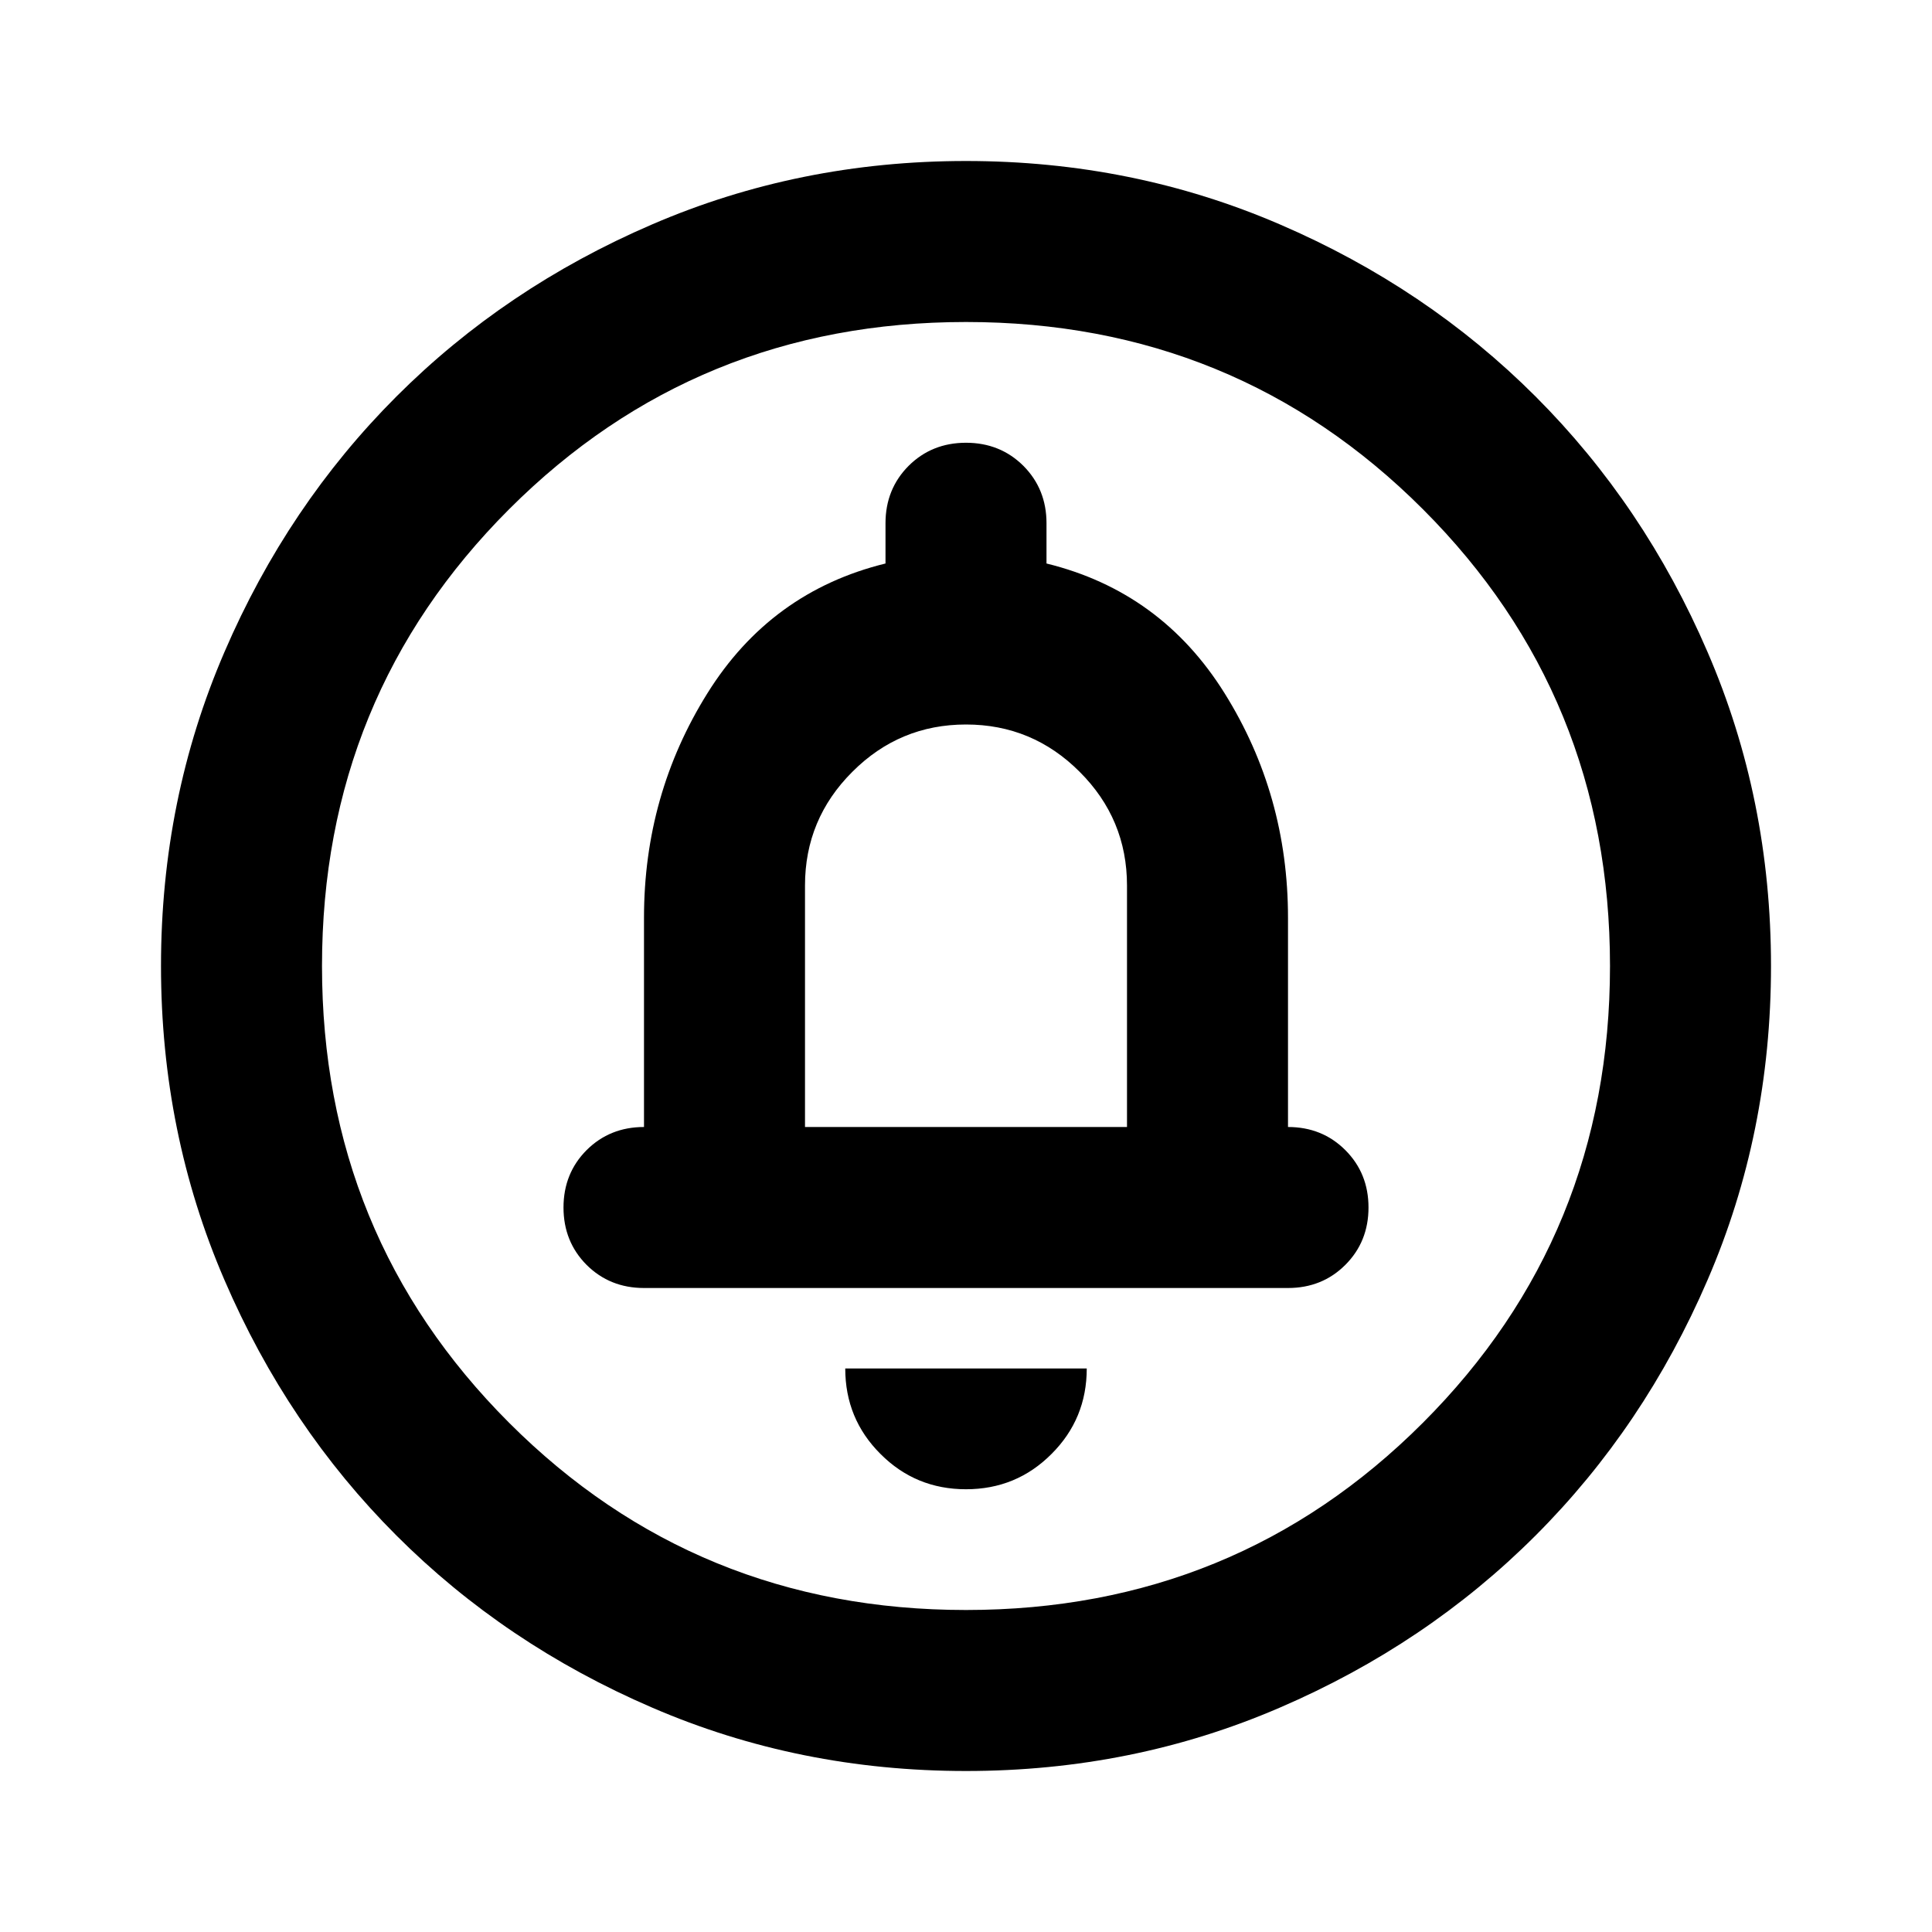 <svg width="24" height="24" viewBox="0 0 24 24" fill="none" xmlns="http://www.w3.org/2000/svg">
<path d="M12 18.5C12.417 18.5 12.771 18.354 13.062 18.062C13.354 17.771 13.5 17.417 13.5 17H10.5C10.5 17.417 10.646 17.771 10.938 18.062C11.229 18.354 11.583 18.5 12 18.5ZM10 14V11C10 10.45 10.196 9.979 10.588 9.588C10.979 9.196 11.45 9 12 9C12.55 9 13.021 9.196 13.412 9.588C13.804 9.979 14 10.45 14 11V14H10ZM12 22C10.617 22 9.317 21.738 8.1 21.212C6.883 20.688 5.825 19.975 4.925 19.075C4.025 18.175 3.312 17.117 2.788 15.9C2.263 14.683 2 13.383 2 12C2 10.617 2.263 9.317 2.788 8.1C3.312 6.883 4.025 5.825 4.925 4.925C5.825 4.025 6.883 3.312 8.1 2.788C9.317 2.263 10.617 2 12 2C13.383 2 14.683 2.263 15.9 2.788C17.117 3.312 18.175 4.025 19.075 4.925C19.975 5.825 20.688 6.883 21.212 8.1C21.738 9.317 22 10.617 22 12C22 13.383 21.738 14.683 21.212 15.9C20.688 17.117 19.975 18.175 19.075 19.075C18.175 19.975 17.117 20.688 15.9 21.212C14.683 21.738 13.383 22 12 22ZM12 20C14.233 20 16.125 19.225 17.675 17.675C19.225 16.125 20 14.233 20 12C20 9.767 19.225 7.875 17.675 6.325C16.125 4.775 14.233 4 12 4C9.767 4 7.875 4.775 6.325 6.325C4.775 7.875 4 9.767 4 12C4 14.233 4.775 16.125 6.325 17.675C7.875 19.225 9.767 20 12 20ZM8 16H16C16.283 16 16.521 15.904 16.712 15.713C16.904 15.521 17 15.283 17 15C17 14.717 16.904 14.479 16.712 14.287C16.521 14.096 16.283 14 16 14V11.4C16 10.383 15.738 9.454 15.213 8.613C14.688 7.771 13.95 7.233 13 7V6.5C13 6.217 12.904 5.979 12.713 5.787C12.521 5.596 12.283 5.5 12 5.5C11.717 5.5 11.479 5.596 11.287 5.787C11.096 5.979 11 6.217 11 6.5V7C10.05 7.233 9.312 7.771 8.787 8.613C8.262 9.454 8 10.383 8 11.4V14C7.717 14 7.479 14.096 7.287 14.287C7.096 14.479 7 14.717 7 15C7 15.283 7.096 15.521 7.287 15.713C7.479 15.904 7.717 16 8 16Z" fill="currentColor"/>
</svg>
